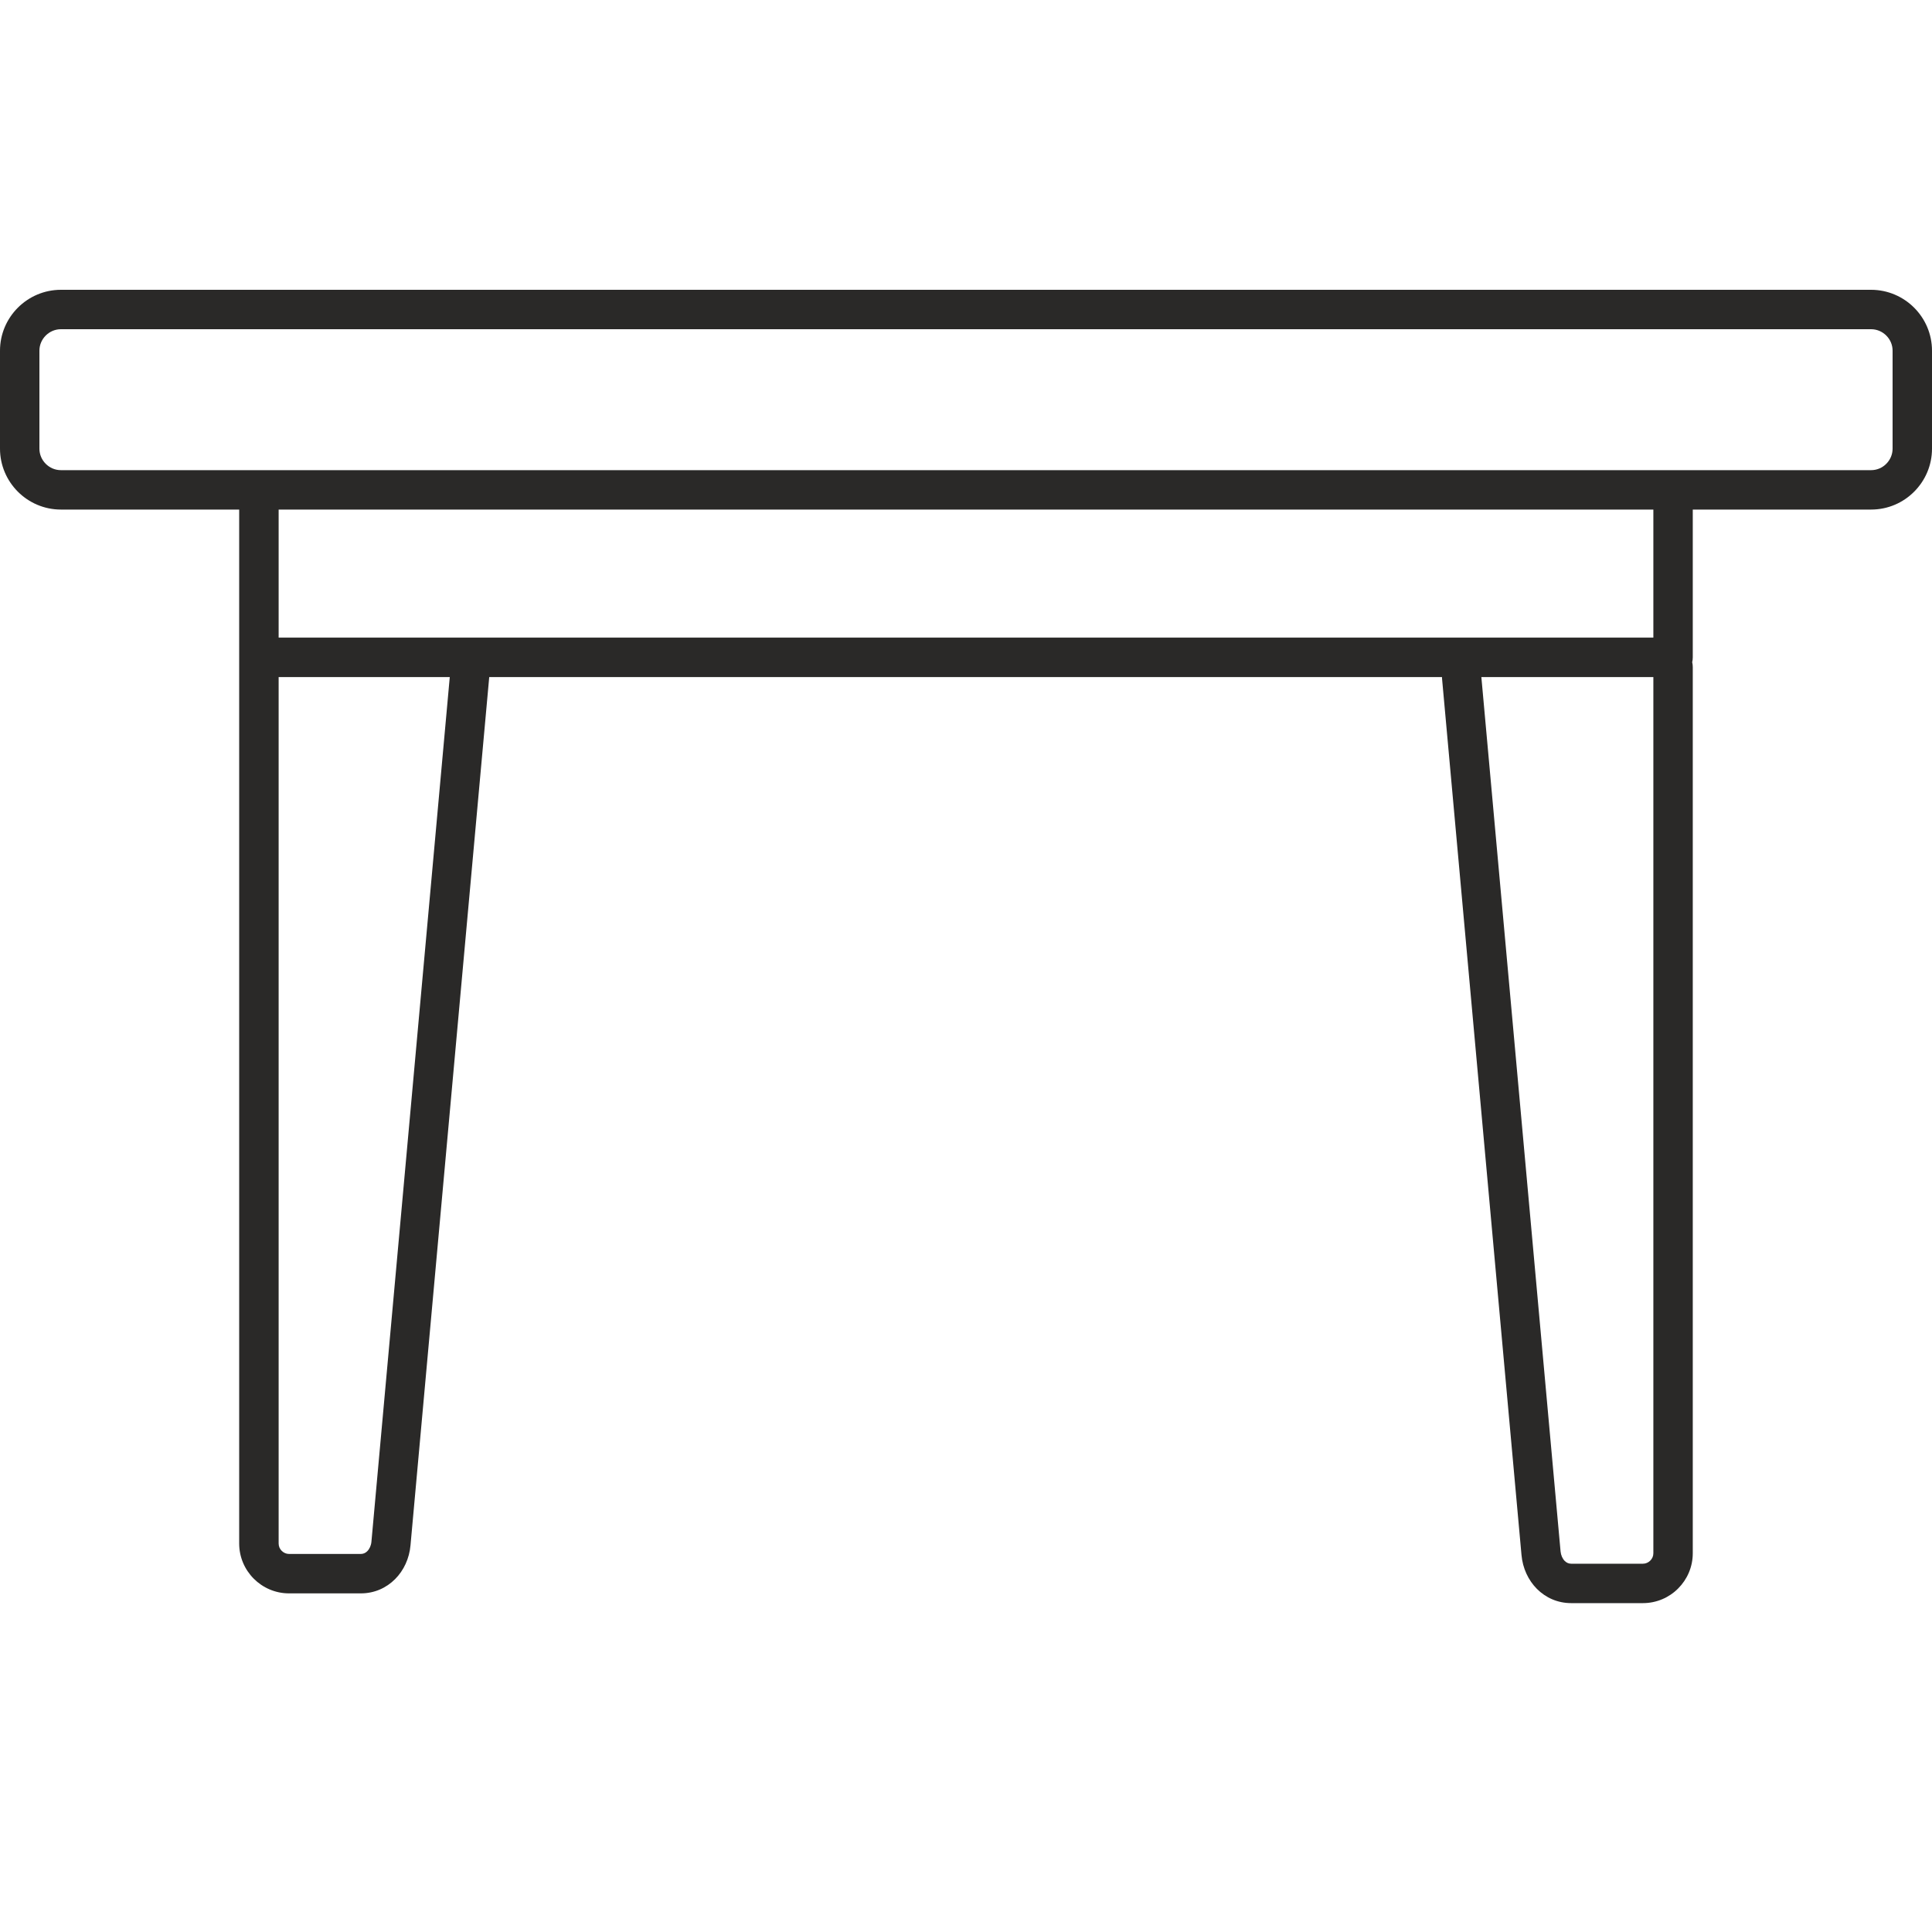 <svg width="40" height="40" viewBox="0 0 40 40" fill="none" xmlns="http://www.w3.org/2000/svg">
<g id="Property 1=&#209;&#129;&#209;&#130;&#209;&#150;&#208;&#187;">
<path id="Vector" fill-rule="evenodd" clip-rule="evenodd" d="M1.261 6H38.739C39.086 6 39.402 6.142 39.63 6.37C39.858 6.598 40 6.913 40 7.261V9.29C40 9.637 39.858 9.952 39.63 10.18C39.402 10.409 39.087 10.55 38.739 10.55H35.047V13.61C35.047 13.645 35.043 13.678 35.035 13.71C35.043 13.743 35.047 13.776 35.047 13.811V32.158C35.047 32.443 34.931 32.701 34.744 32.888C34.558 33.075 34.299 33.191 34.015 33.191H32.53C32.247 33.191 32.002 33.078 31.82 32.896C31.641 32.716 31.525 32.467 31.501 32.195L29.856 14.05C29.855 14.039 29.855 14.028 29.855 14.018H10.129L8.499 31.994C8.475 32.266 8.359 32.515 8.18 32.694C7.998 32.876 7.753 32.989 7.47 32.989H5.984C5.7 32.989 5.442 32.873 5.255 32.686C5.068 32.499 4.952 32.241 4.952 31.957V13.609V10.55H1.261C0.914 10.55 0.598 10.408 0.37 10.18C0.142 9.952 0 9.636 0 9.289V7.26C0 6.913 0.142 6.598 0.37 6.37C0.598 6.142 0.913 6 1.261 6ZM34.231 14.018H30.67L32.31 32.122C32.318 32.2 32.349 32.27 32.397 32.319C32.431 32.353 32.477 32.375 32.53 32.375H34.015C34.074 32.375 34.128 32.35 34.167 32.311C34.207 32.272 34.231 32.218 34.231 32.158V14.018ZM34.231 10.55H5.769V13.201H34.231V10.55ZM9.312 14.018H5.769V31.957C5.769 32.016 5.793 32.07 5.833 32.109C5.872 32.148 5.926 32.173 5.985 32.173H7.47C7.522 32.173 7.568 32.152 7.603 32.117C7.651 32.069 7.683 31.999 7.69 31.92L9.312 14.018ZM38.739 6.816H1.261C1.139 6.816 1.028 6.866 0.947 6.947C0.866 7.028 0.816 7.139 0.816 7.26V9.289C0.816 9.411 0.866 9.522 0.947 9.603C1.028 9.684 1.139 9.734 1.261 9.734H5.361H34.64H38.74C38.861 9.734 38.973 9.684 39.053 9.603C39.134 9.522 39.184 9.411 39.184 9.289V7.26C39.184 7.139 39.134 7.027 39.053 6.947C38.972 6.866 38.861 6.816 38.739 6.816Z" fill="#2A2928"/>
</g>
</svg>
